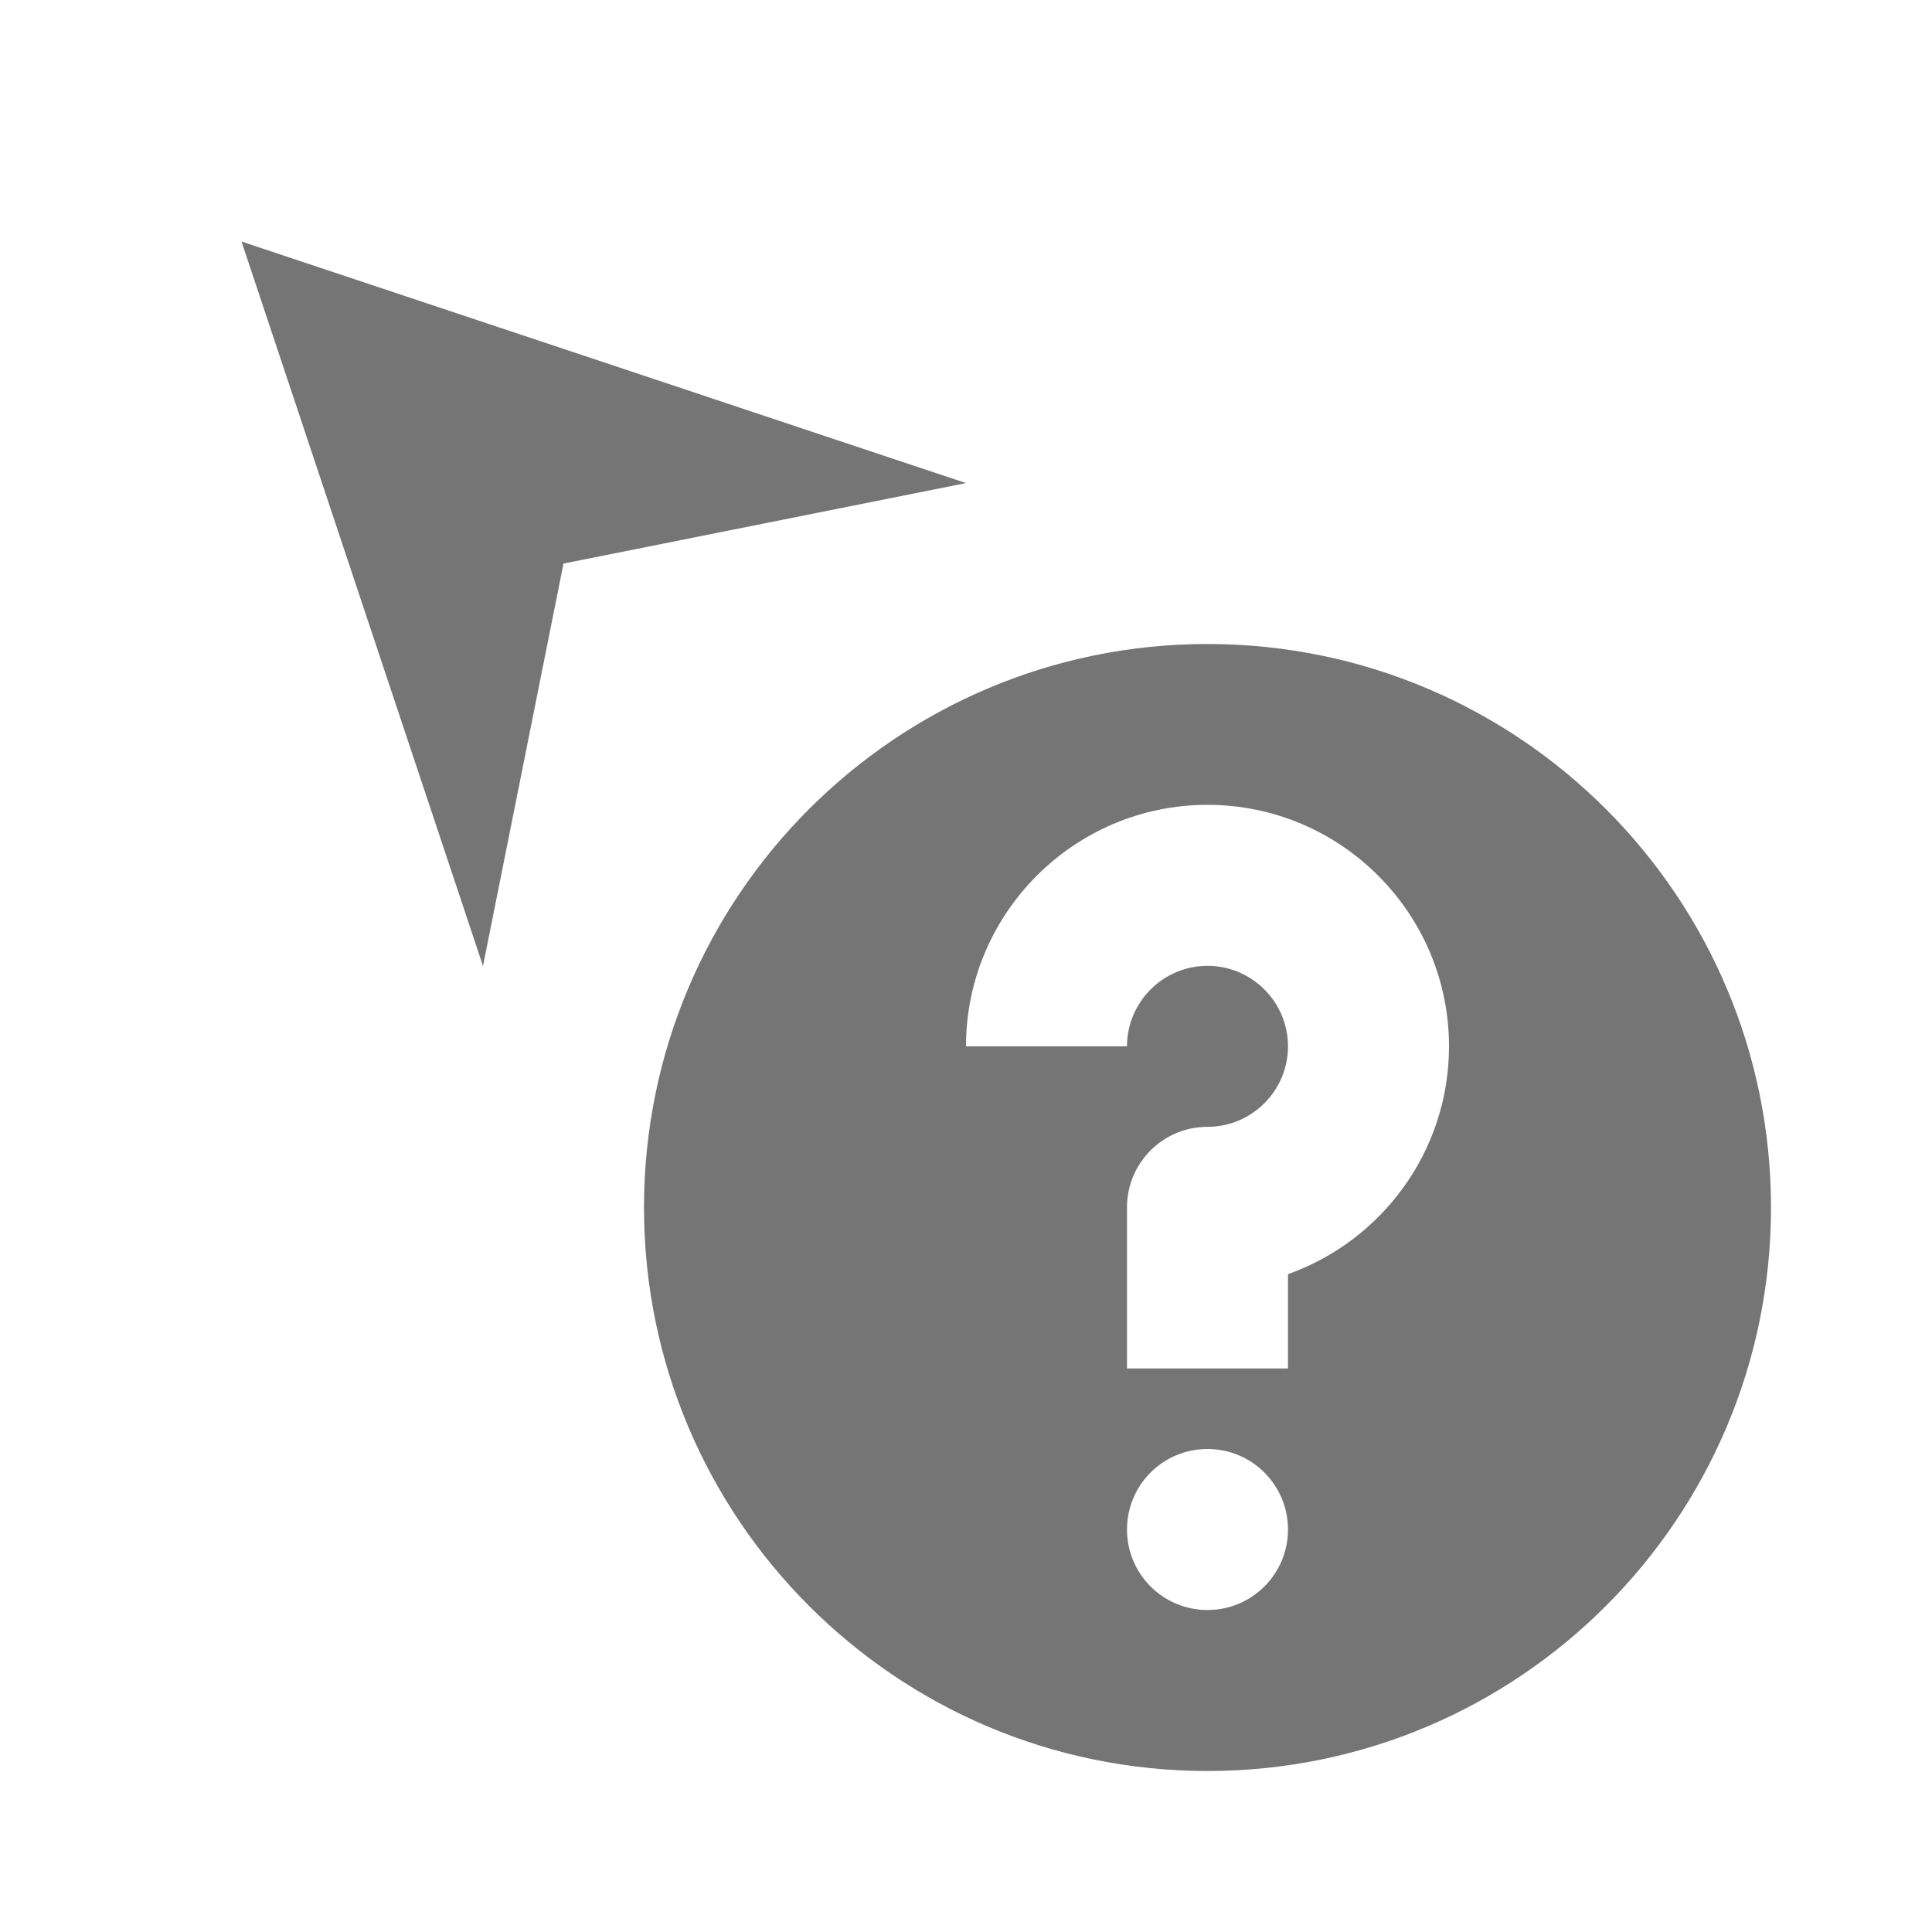 <?xml version="1.0" encoding="utf-8"?>
<!-- Generator: Adobe Illustrator 17.1.0, SVG Export Plug-In . SVG Version: 6.00 Build 0)  -->
<!DOCTYPE svg PUBLIC "-//W3C//DTD SVG 1.1//EN" "http://www.w3.org/Graphics/SVG/1.1/DTD/svg11.dtd">
<svg version="1.1" xmlns="http://www.w3.org/2000/svg" xmlns:xlink="http://www.w3.org/1999/xlink" x="0px" y="0px" width="24px"
	 height="24px" viewBox="0 0 24 24" enable-background="new 0 0 24 24" xml:space="preserve">
<g id="Frame_-_24px">
	<rect y="0.001" fill="none" width="24" height="24"/>
</g>
<g id="Filled_Icons">
	<g>
		<polygon fill="#757575" points="3,3 6,12 7,7.001 12,6.001 		"/>
		<path fill="#757575" d="M15,8c-3.866,0-7,3.135-7,7s3.134,7,7,7c3.865,0,7-3.135,7-7S18.865,8,15,8z M15,20c-0.553,0-1-0.447-1-1
			s0.447-1,1-1c0.552,0,1,0.447,1,1S15.552,20,15,20z M16,15.828V17h-2v-2.002c0-0.552,0.447-1,1-1c0.551,0,1-0.449,1-1
			c0-0.551-0.449-1-1-1s-1,0.449-1,1h-2c0-1.654,1.346-3,3-3s3,1.346,3,3C18,14.302,17.164,15.414,16,15.828z"/>
	</g>
</g>
</svg>
